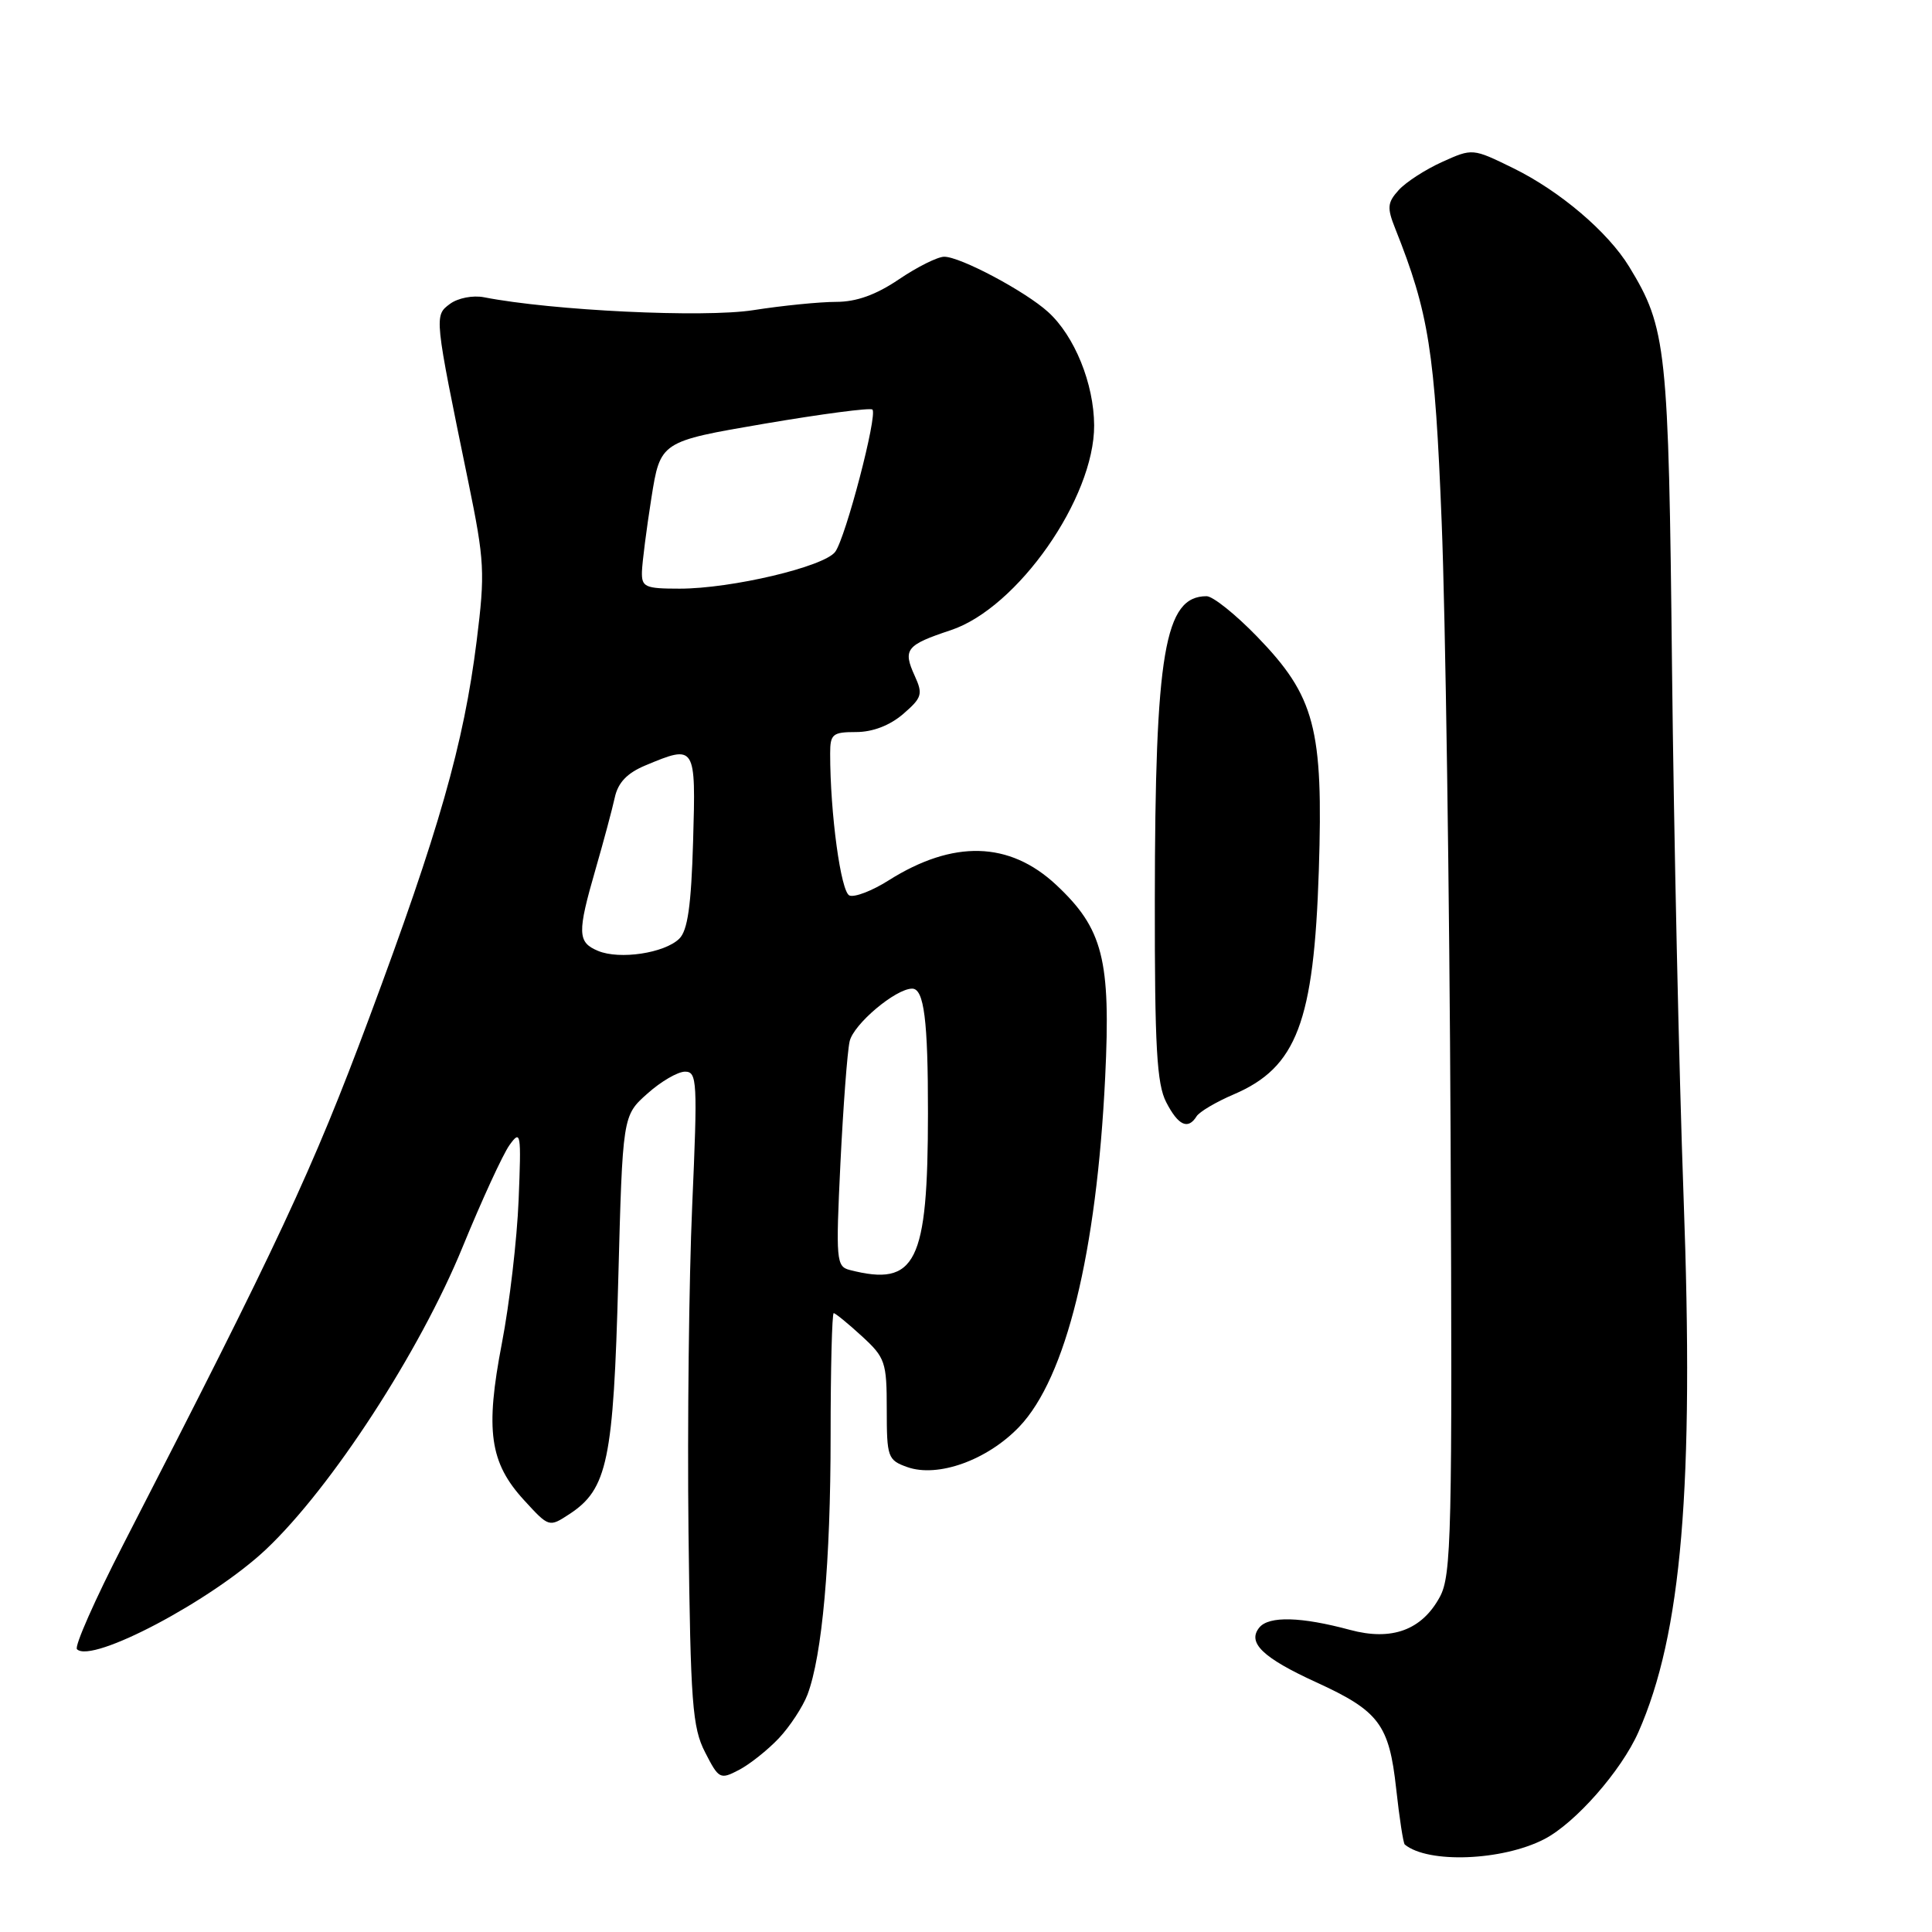<?xml version="1.0" encoding="UTF-8" standalone="no"?>
<!DOCTYPE svg PUBLIC "-//W3C//DTD SVG 1.1//EN" "http://www.w3.org/Graphics/SVG/1.1/DTD/svg11.dtd" >
<svg xmlns="http://www.w3.org/2000/svg" xmlns:xlink="http://www.w3.org/1999/xlink" version="1.1" viewBox="0 0 256 256">
 <g >
 <path fill="currentColor"
d=" M 204.62 243.70 C 208.74 241.57 214.82 234.65 217.09 229.53 C 222.84 216.52 224.49 197.04 223.08 158.52 C 222.48 142.01 221.79 110.49 221.55 88.47 C 221.10 45.99 220.83 43.48 215.88 35.35 C 213.07 30.74 206.70 25.32 200.53 22.29 C 195.12 19.64 195.12 19.64 191.09 21.46 C 188.87 22.46 186.28 24.14 185.33 25.19 C 183.83 26.85 183.77 27.52 184.88 30.30 C 189.33 41.47 190.13 46.50 191.03 69.21 C 191.53 81.70 192.06 118.15 192.21 150.21 C 192.45 203.36 192.33 208.77 190.78 211.61 C 188.40 216.00 184.41 217.46 178.89 215.97 C 172.40 214.22 168.16 214.11 166.88 215.64 C 165.22 217.65 167.30 219.66 174.43 222.92 C 182.73 226.72 184.07 228.50 185.00 237.01 C 185.43 240.92 185.94 244.25 186.14 244.41 C 189.23 246.95 199.06 246.57 204.62 243.70 Z  M 103.19 230.34 C 104.66 228.78 106.37 226.17 106.99 224.56 C 108.95 219.37 110.06 206.94 110.06 190.25 C 110.06 181.31 110.25 174.00 110.47 174.00 C 110.69 174.00 112.37 175.37 114.19 177.04 C 117.30 179.89 117.50 180.47 117.50 186.75 C 117.50 193.09 117.63 193.47 120.20 194.39 C 124.26 195.84 130.83 193.48 135.06 189.05 C 141.25 182.56 145.31 166.04 146.44 142.77 C 147.20 127.14 146.16 123.06 139.95 117.25 C 133.75 111.46 126.30 111.26 117.74 116.66 C 115.58 118.03 113.25 118.93 112.56 118.66 C 111.42 118.22 110.00 107.80 110.00 99.85 C 110.00 97.27 110.32 97.00 113.44 97.00 C 115.63 97.00 117.90 96.13 119.66 94.62 C 122.17 92.45 122.32 91.99 121.20 89.54 C 119.61 86.04 120.06 85.47 125.99 83.50 C 134.82 80.57 145.02 65.99 144.98 56.36 C 144.95 50.84 142.39 44.52 138.88 41.34 C 135.86 38.59 127.20 33.99 125.10 34.02 C 124.22 34.03 121.52 35.38 119.10 37.02 C 116.07 39.07 113.48 40.00 110.79 40.00 C 108.64 40.00 103.69 40.49 99.80 41.10 C 93.24 42.12 73.19 41.16 64.14 39.39 C 62.66 39.10 60.67 39.49 59.62 40.27 C 57.52 41.83 57.52 41.82 62.05 63.83 C 64.21 74.35 64.29 75.86 63.16 84.93 C 61.45 98.58 58.18 110.06 48.89 134.96 C 41.39 155.07 36.93 164.61 16.32 204.68 C 12.59 211.94 9.83 218.17 10.20 218.53 C 12.15 220.49 28.09 212.06 35.27 205.28 C 43.93 197.09 55.63 179.09 61.30 165.23 C 63.84 159.03 66.63 152.96 67.51 151.73 C 69.01 149.64 69.08 150.09 68.72 159.00 C 68.51 164.22 67.51 172.78 66.50 178.00 C 64.28 189.54 64.88 193.81 69.44 198.78 C 72.75 202.39 72.75 202.39 75.46 200.62 C 80.49 197.32 81.29 193.51 81.92 169.67 C 82.50 147.83 82.50 147.83 85.77 144.92 C 87.56 143.31 89.81 142.00 90.77 142.00 C 92.38 142.00 92.44 143.27 91.72 159.75 C 91.29 169.51 91.07 188.97 91.23 203.00 C 91.50 225.68 91.74 228.91 93.43 232.19 C 95.24 235.73 95.42 235.83 97.91 234.53 C 99.33 233.79 101.71 231.90 103.19 230.34 Z  M 158.55 147.92 C 158.92 147.32 161.14 146.01 163.48 145.01 C 171.82 141.44 174.10 135.44 174.75 115.36 C 175.36 96.49 174.25 92.28 166.56 84.34 C 163.71 81.40 160.71 79.00 159.88 79.00 C 154.31 79.00 153.05 86.43 153.02 119.30 C 153.00 138.71 153.28 143.64 154.53 146.05 C 156.12 149.14 157.42 149.74 158.55 147.92 Z  M 112.60 168.28 C 110.81 167.82 110.74 167.02 111.36 154.15 C 111.73 146.64 112.27 139.37 112.58 137.99 C 113.09 135.71 118.68 131.00 120.87 131.00 C 122.44 131.00 122.97 135.19 122.96 147.50 C 122.95 167.39 121.38 170.53 112.60 168.28 Z  M 79.25 126.00 C 76.51 124.86 76.47 123.64 78.92 115.16 C 79.98 111.49 81.12 107.23 81.46 105.68 C 81.89 103.70 83.09 102.44 85.50 101.43 C 92.18 98.64 92.21 98.69 91.84 111.47 C 91.59 120.00 91.12 123.31 90.00 124.39 C 88.04 126.30 82.10 127.19 79.25 126.00 Z  M 85.06 75.75 C 85.10 74.51 85.66 70.12 86.31 66.00 C 87.50 58.50 87.50 58.50 101.31 56.14 C 108.90 54.85 115.34 54.00 115.60 54.27 C 116.31 54.98 112.06 71.23 110.67 73.12 C 109.21 75.09 96.94 78.00 90.05 78.00 C 85.46 78.00 85.01 77.79 85.06 75.75 Z "/>
</g>
</svg>